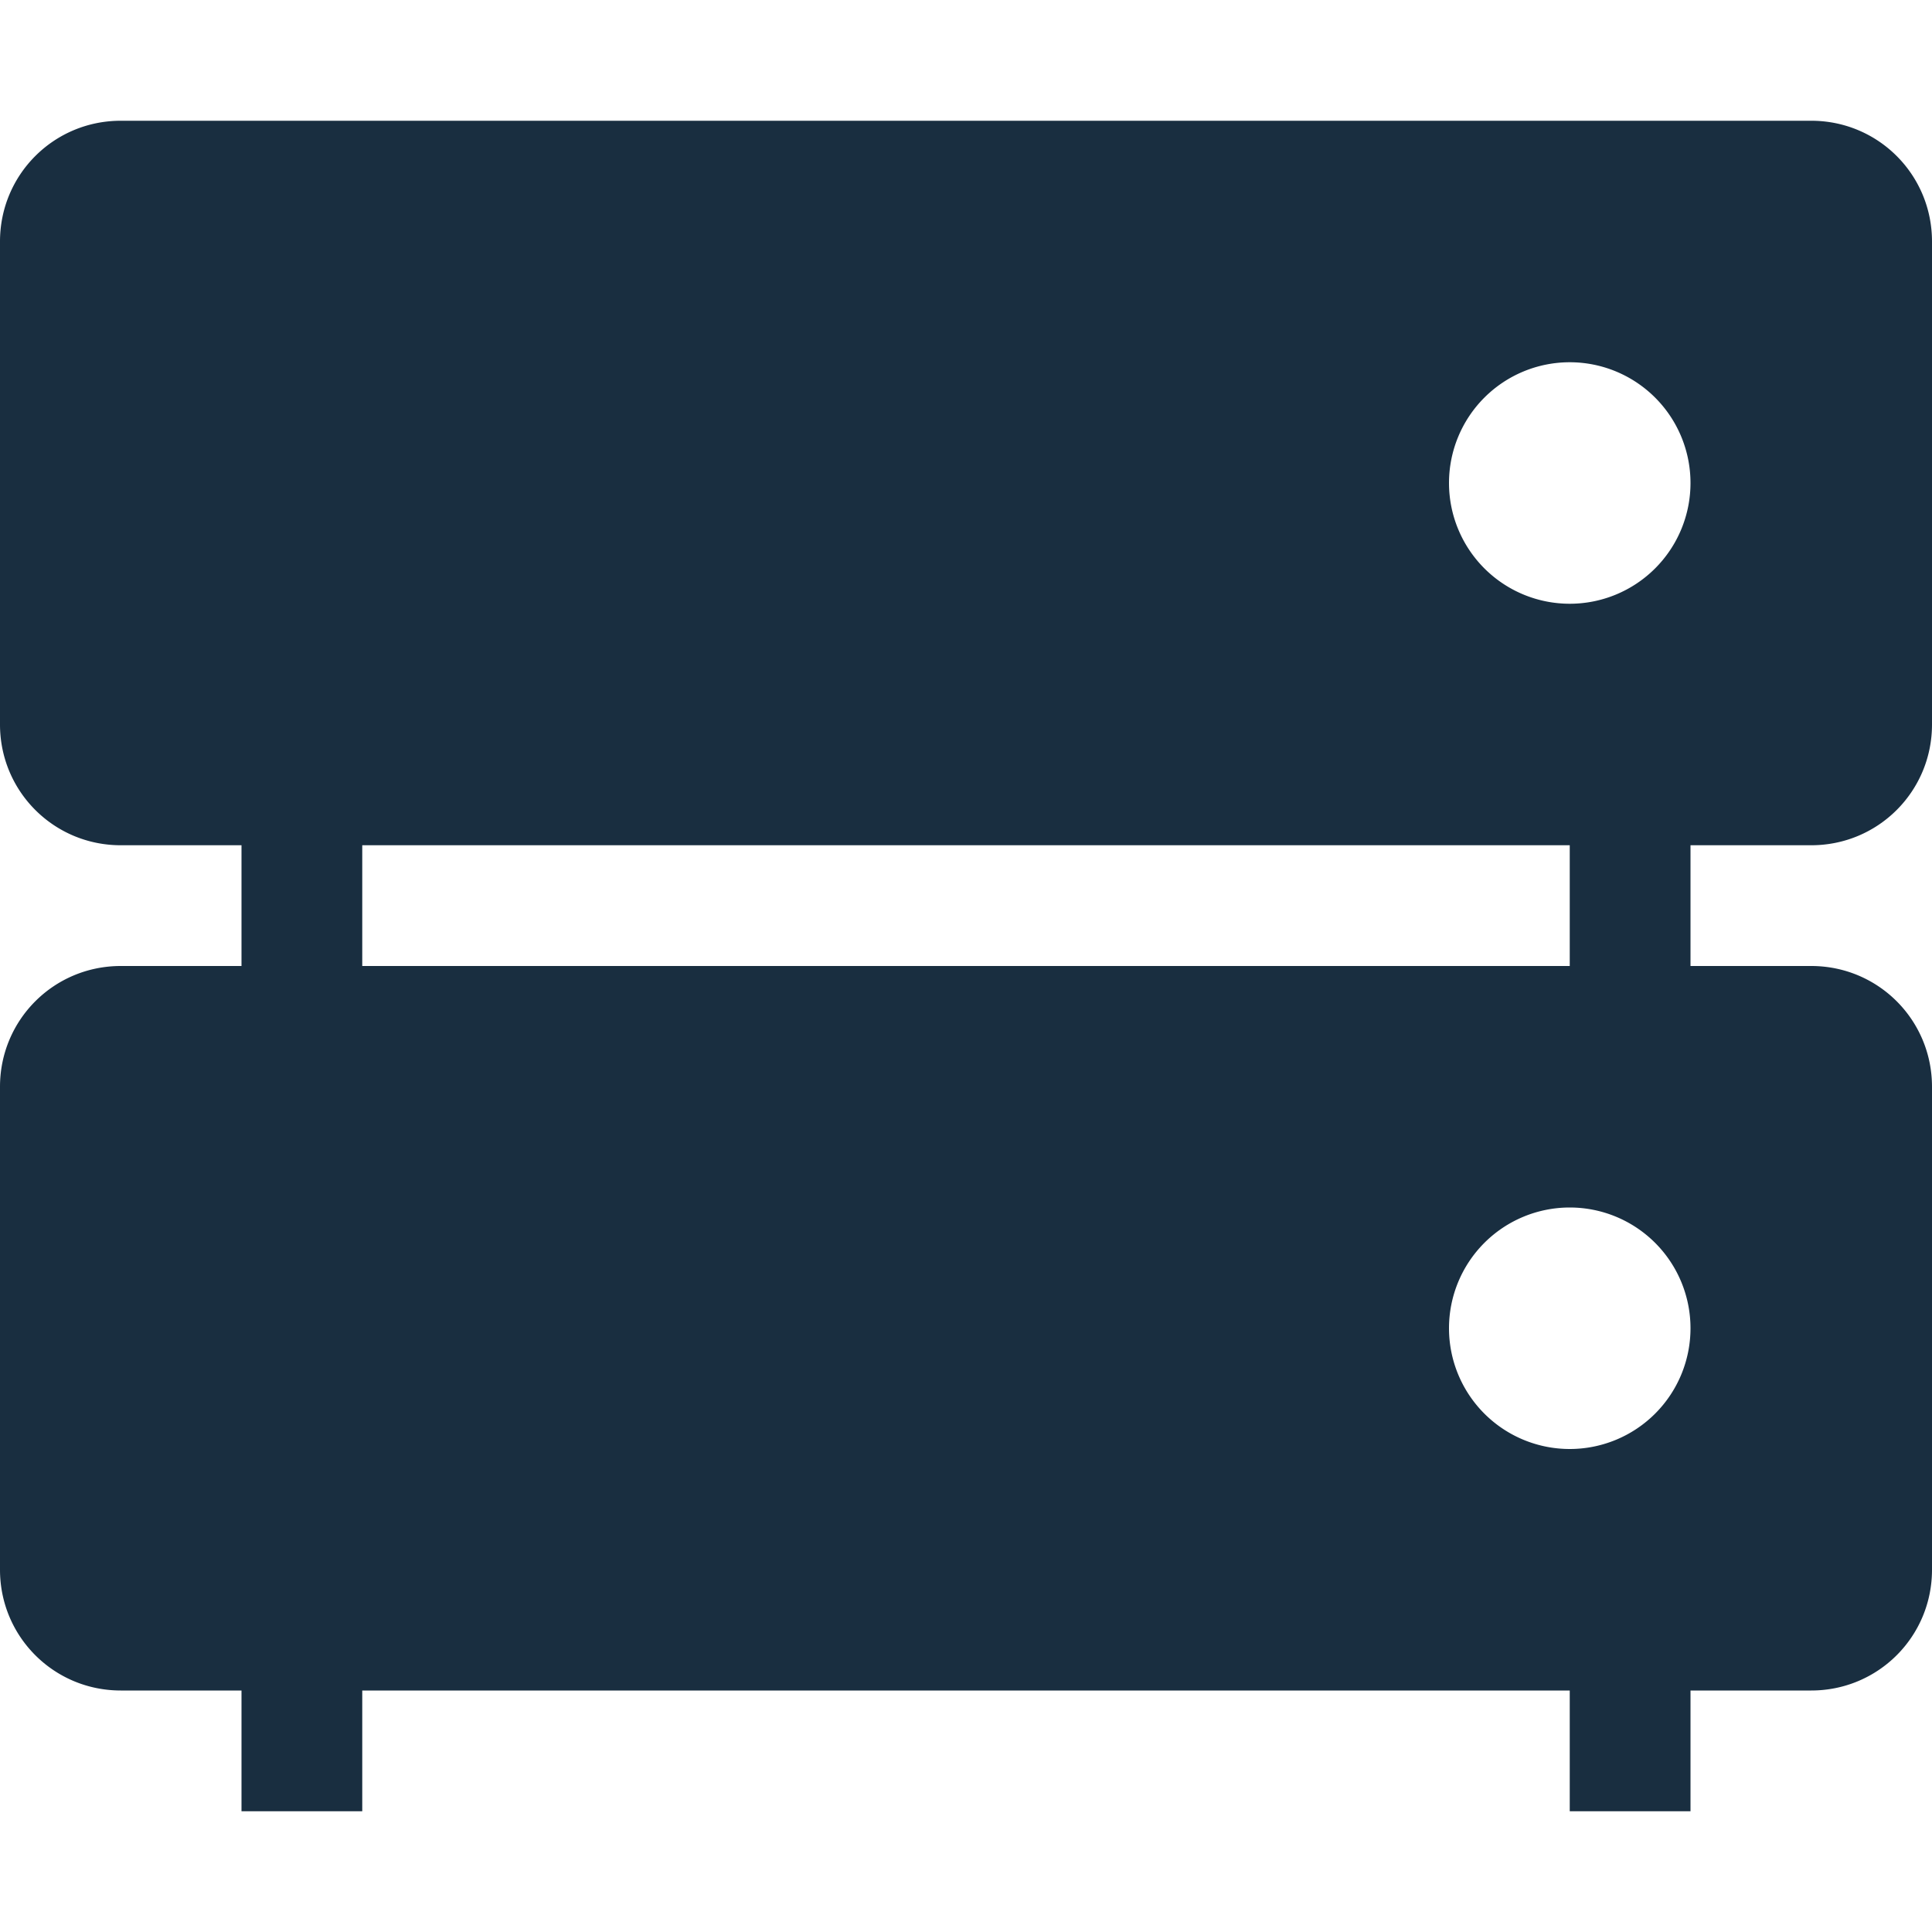 <svg xmlns="http://www.w3.org/2000/svg" width="16" height="16" version="1.1">
 <path style="fill:#192e40" d="M 13,6 H 14 V 9 H 13 Z"/>
 <path style="fill:#192e40" d="M 2,6 H 3 V 9 H 2 Z"/>
 <path style="fill:#192e40" d="M 13,13 H 14 V 15 H 13 Z"/>
 <path style="fill:#192e40" d="M 2,13 H 3 V 15 H 2 Z"/>
 <path style="fill:#192e40" d="M 1 1 C 0.446 1 0 1.446 0 2 L 0 6 C 0 6.554 0.446 7 1 7 L 15 7 C 15.554 7 16 6.554 16 6 L 16 2 C 16 1.446 15.554 1 15 1 L 1 1 z M 13 3 A 1 1 0 0 1 14 4 A 1 1 0 0 1 13 5 A 1 1 0 0 1 12 4 A 1 1 0 0 1 13 3 z"/>
 <path style="fill:#192e40" d="M 1,8 C 0.446,8 0,8.446 0,9 V 13 C 0,13.554 0.446,14 1,14 H 15 C 15.554,14 16,13.554 16,13 V 9 C 16,8.446 15.554,8 15,8 Z M 13,10 A 1,1 0 0 1 14,11 1,1 0 0 1 13,12 1,1 0 0 1 12,11 1,1 0 0 1 13,10 Z"/>
</svg>
